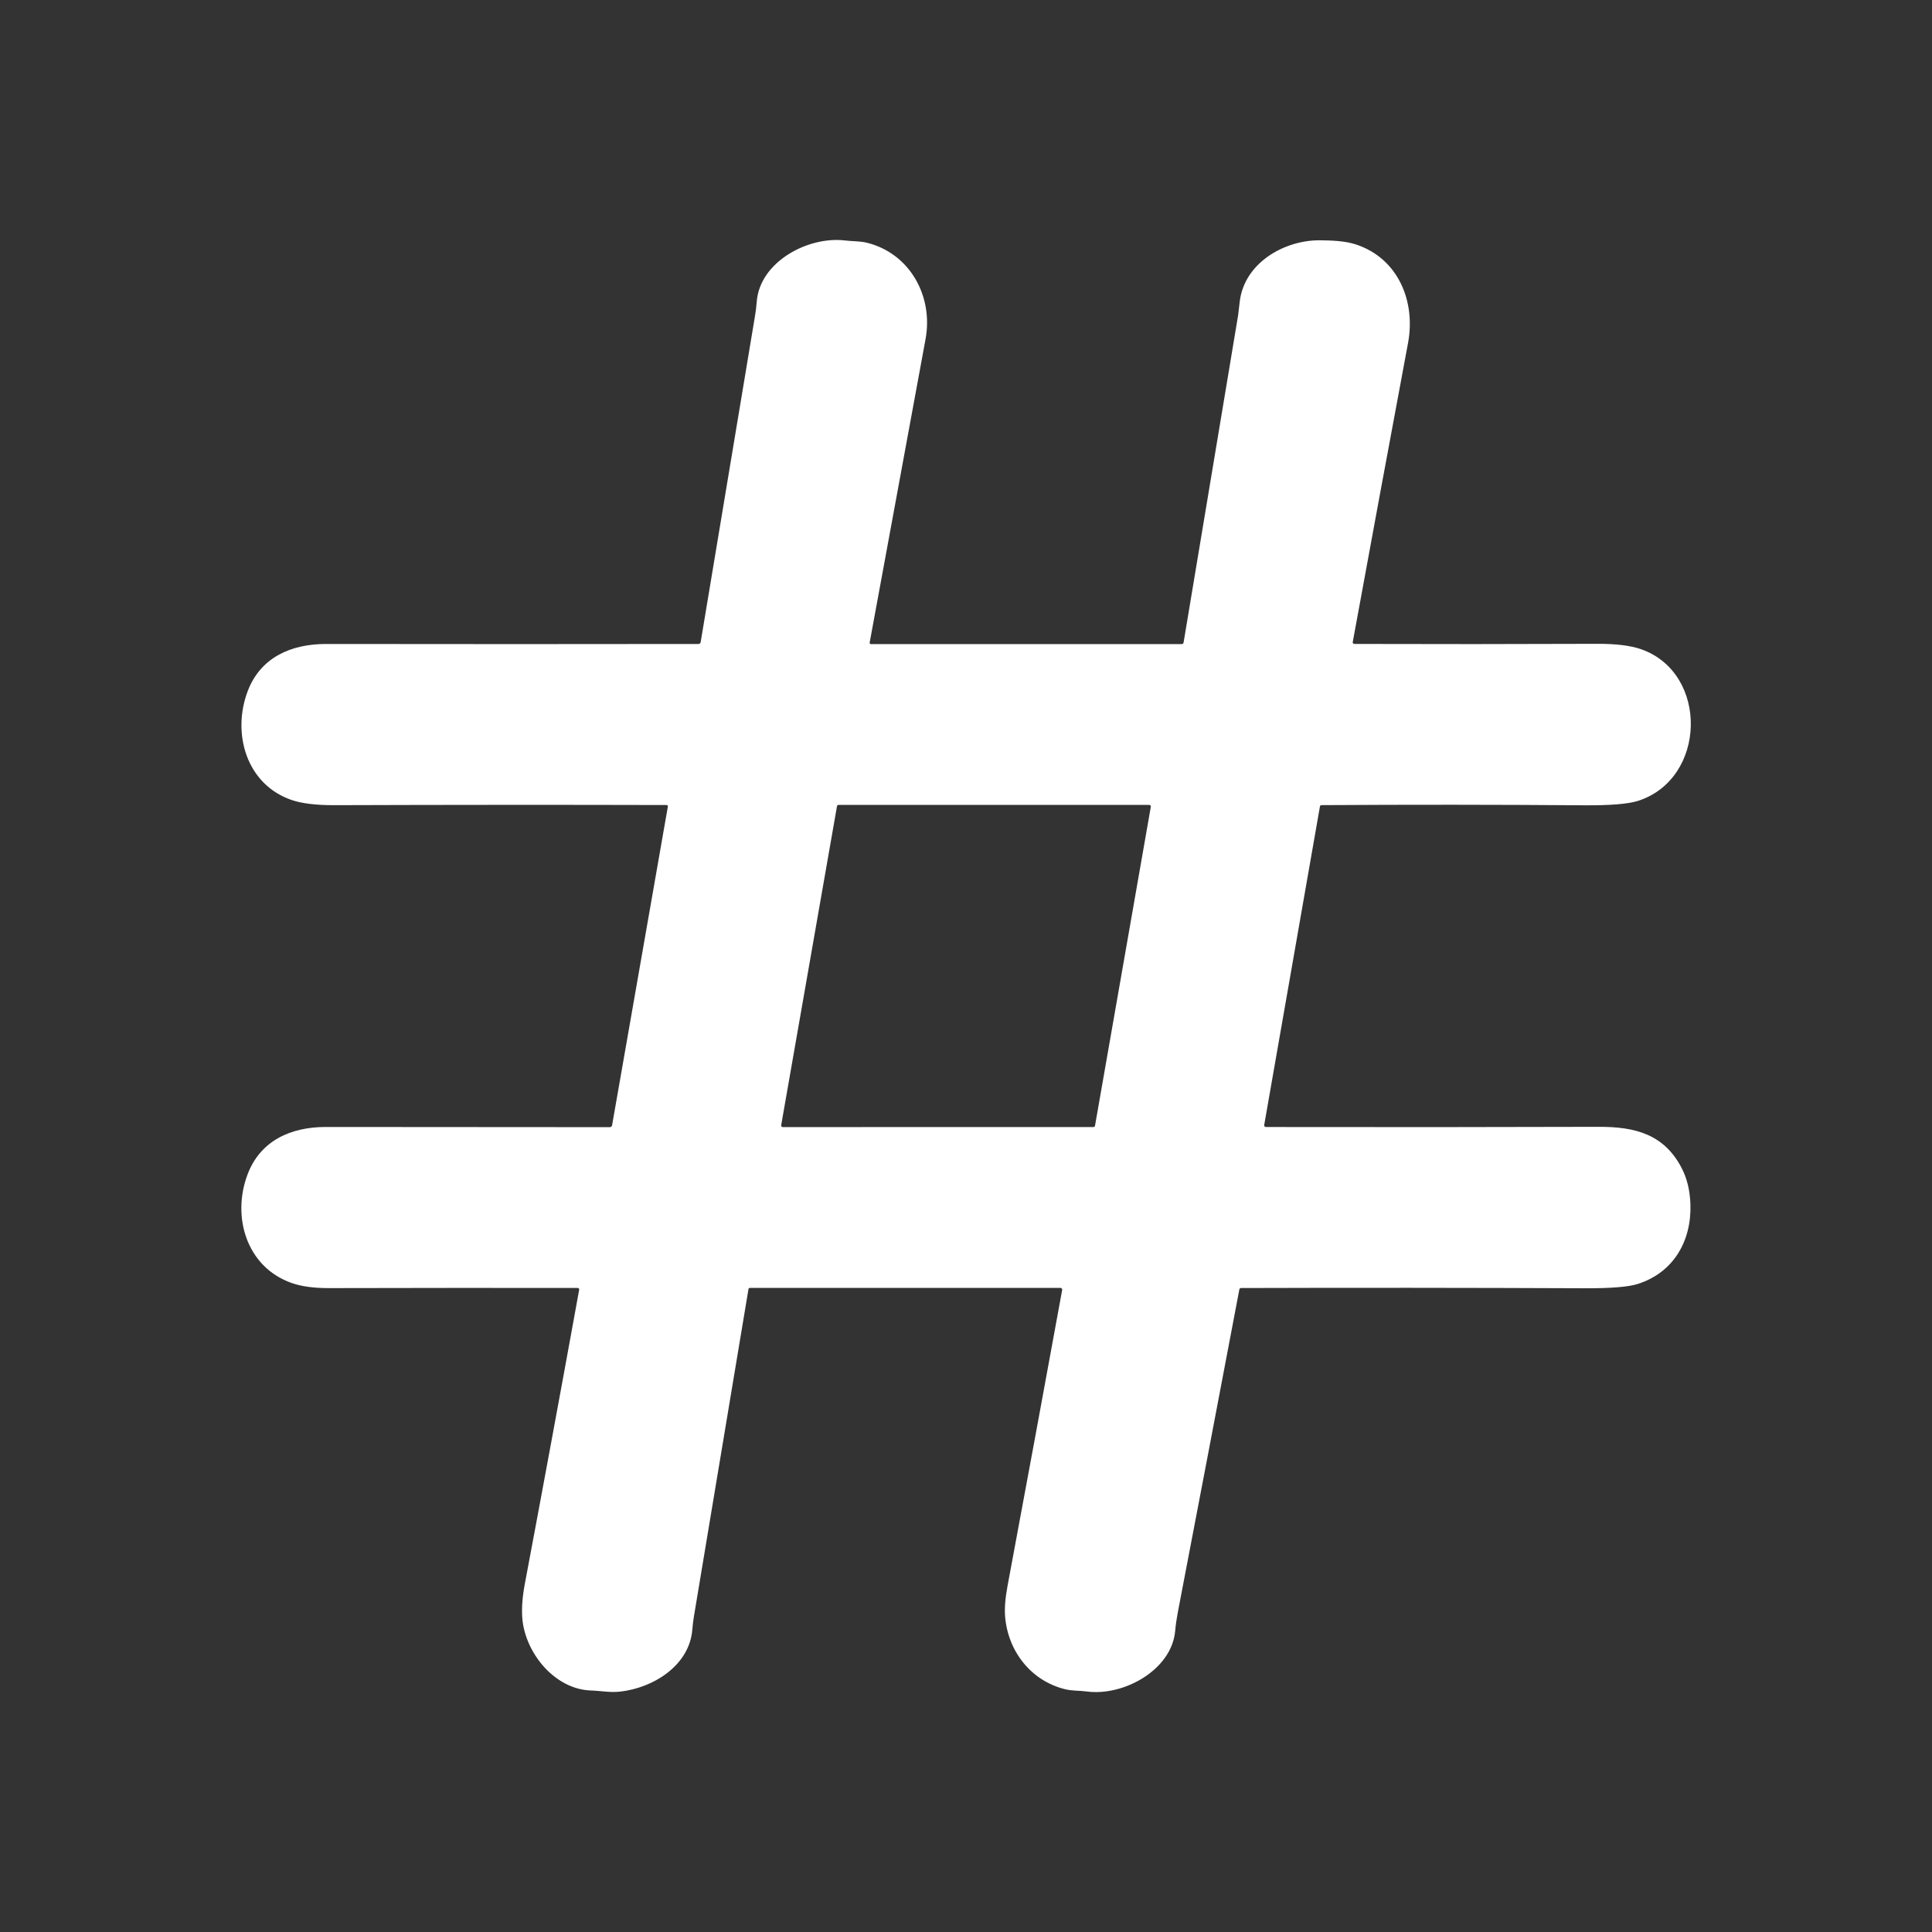 <svg width="512" height="512" viewBox="0 0 512 512" fill="none" xmlns="http://www.w3.org/2000/svg">
<rect x="0" y="0" width="512" height="512" fill="#333333" stroke="none"/>
<path d="M358.9 170.65C379.407 170.717 400.887 170.707 423.34 170.62C428.273 170.6 432.137 171.08 434.93 172.06C452.9 178.37 452.32 206.43 434.06 212.25C431.46 213.077 426.657 213.463 419.65 213.41C396.503 213.237 373.35 213.223 350.19 213.37C350.096 213.373 350.006 213.407 349.935 213.467C349.864 213.527 349.816 213.609 349.8 213.7L335.04 298.06C334.967 298.46 335.133 298.663 335.54 298.67C366.82 298.723 396.193 298.707 423.66 298.62C433.43 298.59 440.96 300.63 445.59 309.42C447.063 312.207 447.86 315.453 447.98 319.16C448.29 328.82 443.58 337.18 434.07 340.25C431.61 341.043 426.957 341.427 420.11 341.4C388.79 341.267 358.38 341.247 328.88 341.34C328.775 341.343 328.675 341.382 328.595 341.451C328.515 341.52 328.46 341.615 328.44 341.72C322.94 370.753 317.503 399.28 312.13 427.3C311.81 428.967 311.577 430.607 311.43 432.22C310.51 442.55 297.78 449.57 287.99 448.26C286.11 448 284.16 448.13 282.3 447.67C273.22 445.46 267.12 437.61 266.36 428.38C266.187 426.207 266.407 423.483 267.02 420.21C271.96 393.75 276.783 367.623 281.49 341.83C281.502 341.767 281.499 341.702 281.483 341.639C281.467 341.577 281.437 341.519 281.396 341.47C281.355 341.42 281.304 341.38 281.246 341.352C281.188 341.325 281.124 341.31 281.06 341.31H198.75C198.523 341.31 198.39 341.423 198.35 341.65C193.517 370.543 188.7 399.44 183.9 428.34C183.707 429.507 183.563 430.687 183.47 431.88C182.7 441.36 173.15 447.33 164.3 448.3C161.65 448.59 159.26 448.08 156.64 448C146.82 447.69 139.01 437.75 138.4 428.63C138.227 426.063 138.453 423.11 139.08 419.77C143.673 395.377 148.477 369.38 153.49 341.78C153.5 341.724 153.498 341.667 153.483 341.612C153.468 341.557 153.441 341.506 153.404 341.462C153.367 341.418 153.32 341.383 153.268 341.358C153.215 341.334 153.158 341.321 153.1 341.32C131.567 341.293 109.56 341.307 87.08 341.36C83.093 341.367 79.803 340.907 77.21 339.98C65.26 335.72 61.42 322.38 65.58 311.3C68.96 302.27 77.07 298.66 86.34 298.66C112.393 298.687 137.487 298.703 161.62 298.71C161.76 298.709 161.896 298.659 162.003 298.568C162.111 298.477 162.184 298.35 162.21 298.21L176.98 213.81C177.033 213.497 176.903 213.34 176.59 213.34C148.23 213.267 118.9 213.28 88.6 213.38C83.767 213.393 79.997 212.937 77.29 212.01C65.25 207.88 61.42 194.31 65.64 183.17C69.03 174.2 77.17 170.65 86.43 170.66C120.89 170.707 153.77 170.707 185.07 170.66C185.423 170.66 185.63 170.487 185.69 170.14C190.503 141.293 195.303 112.477 200.09 83.69C200.297 82.47 200.447 81.23 200.54 79.97C201.35 69.34 214.2 62.54 223.96 63.73C225.9 63.97 227.91 63.87 229.79 64.34C241.18 67.2 247.37 78.54 245.28 89.87C240.327 116.737 235.39 143.543 230.47 170.29C230.461 170.338 230.463 170.388 230.476 170.436C230.488 170.484 230.511 170.528 230.542 170.566C230.574 170.604 230.613 170.635 230.658 170.656C230.702 170.678 230.751 170.689 230.8 170.69H313.19C313.303 170.689 313.412 170.649 313.498 170.575C313.584 170.502 313.641 170.401 313.66 170.29C318.48 141.417 323.3 112.493 328.12 83.52C328.127 83.46 328.267 82.27 328.54 79.95C329.74 69.73 340.25 63.62 349.79 63.68C352.9 63.71 356.44 63.83 359.36 64.79C370.54 68.49 375.2 79.85 373.15 90.87C368.01 118.403 363.123 144.833 358.49 170.16C358.48 170.22 358.483 170.281 358.499 170.34C358.515 170.398 358.543 170.453 358.582 170.499C358.621 170.546 358.67 170.584 358.724 170.61C358.779 170.636 358.839 170.649 358.9 170.65ZM207.02 298.2C207.01 298.26 207.013 298.321 207.029 298.38C207.045 298.438 207.073 298.493 207.112 298.539C207.151 298.586 207.2 298.624 207.254 298.65C207.309 298.676 207.369 298.689 207.43 298.69L289.78 298.68C289.878 298.679 289.974 298.643 290.048 298.579C290.123 298.515 290.174 298.427 290.19 298.33L304.98 213.8C304.99 213.74 304.987 213.679 304.971 213.62C304.955 213.561 304.927 213.507 304.888 213.46C304.849 213.414 304.8 213.376 304.745 213.35C304.691 213.324 304.631 213.311 304.57 213.31H222.22C222.121 213.311 222.026 213.346 221.951 213.41C221.876 213.474 221.826 213.563 221.81 213.66L207.02 298.2Z" fill="white"/>
</svg>
